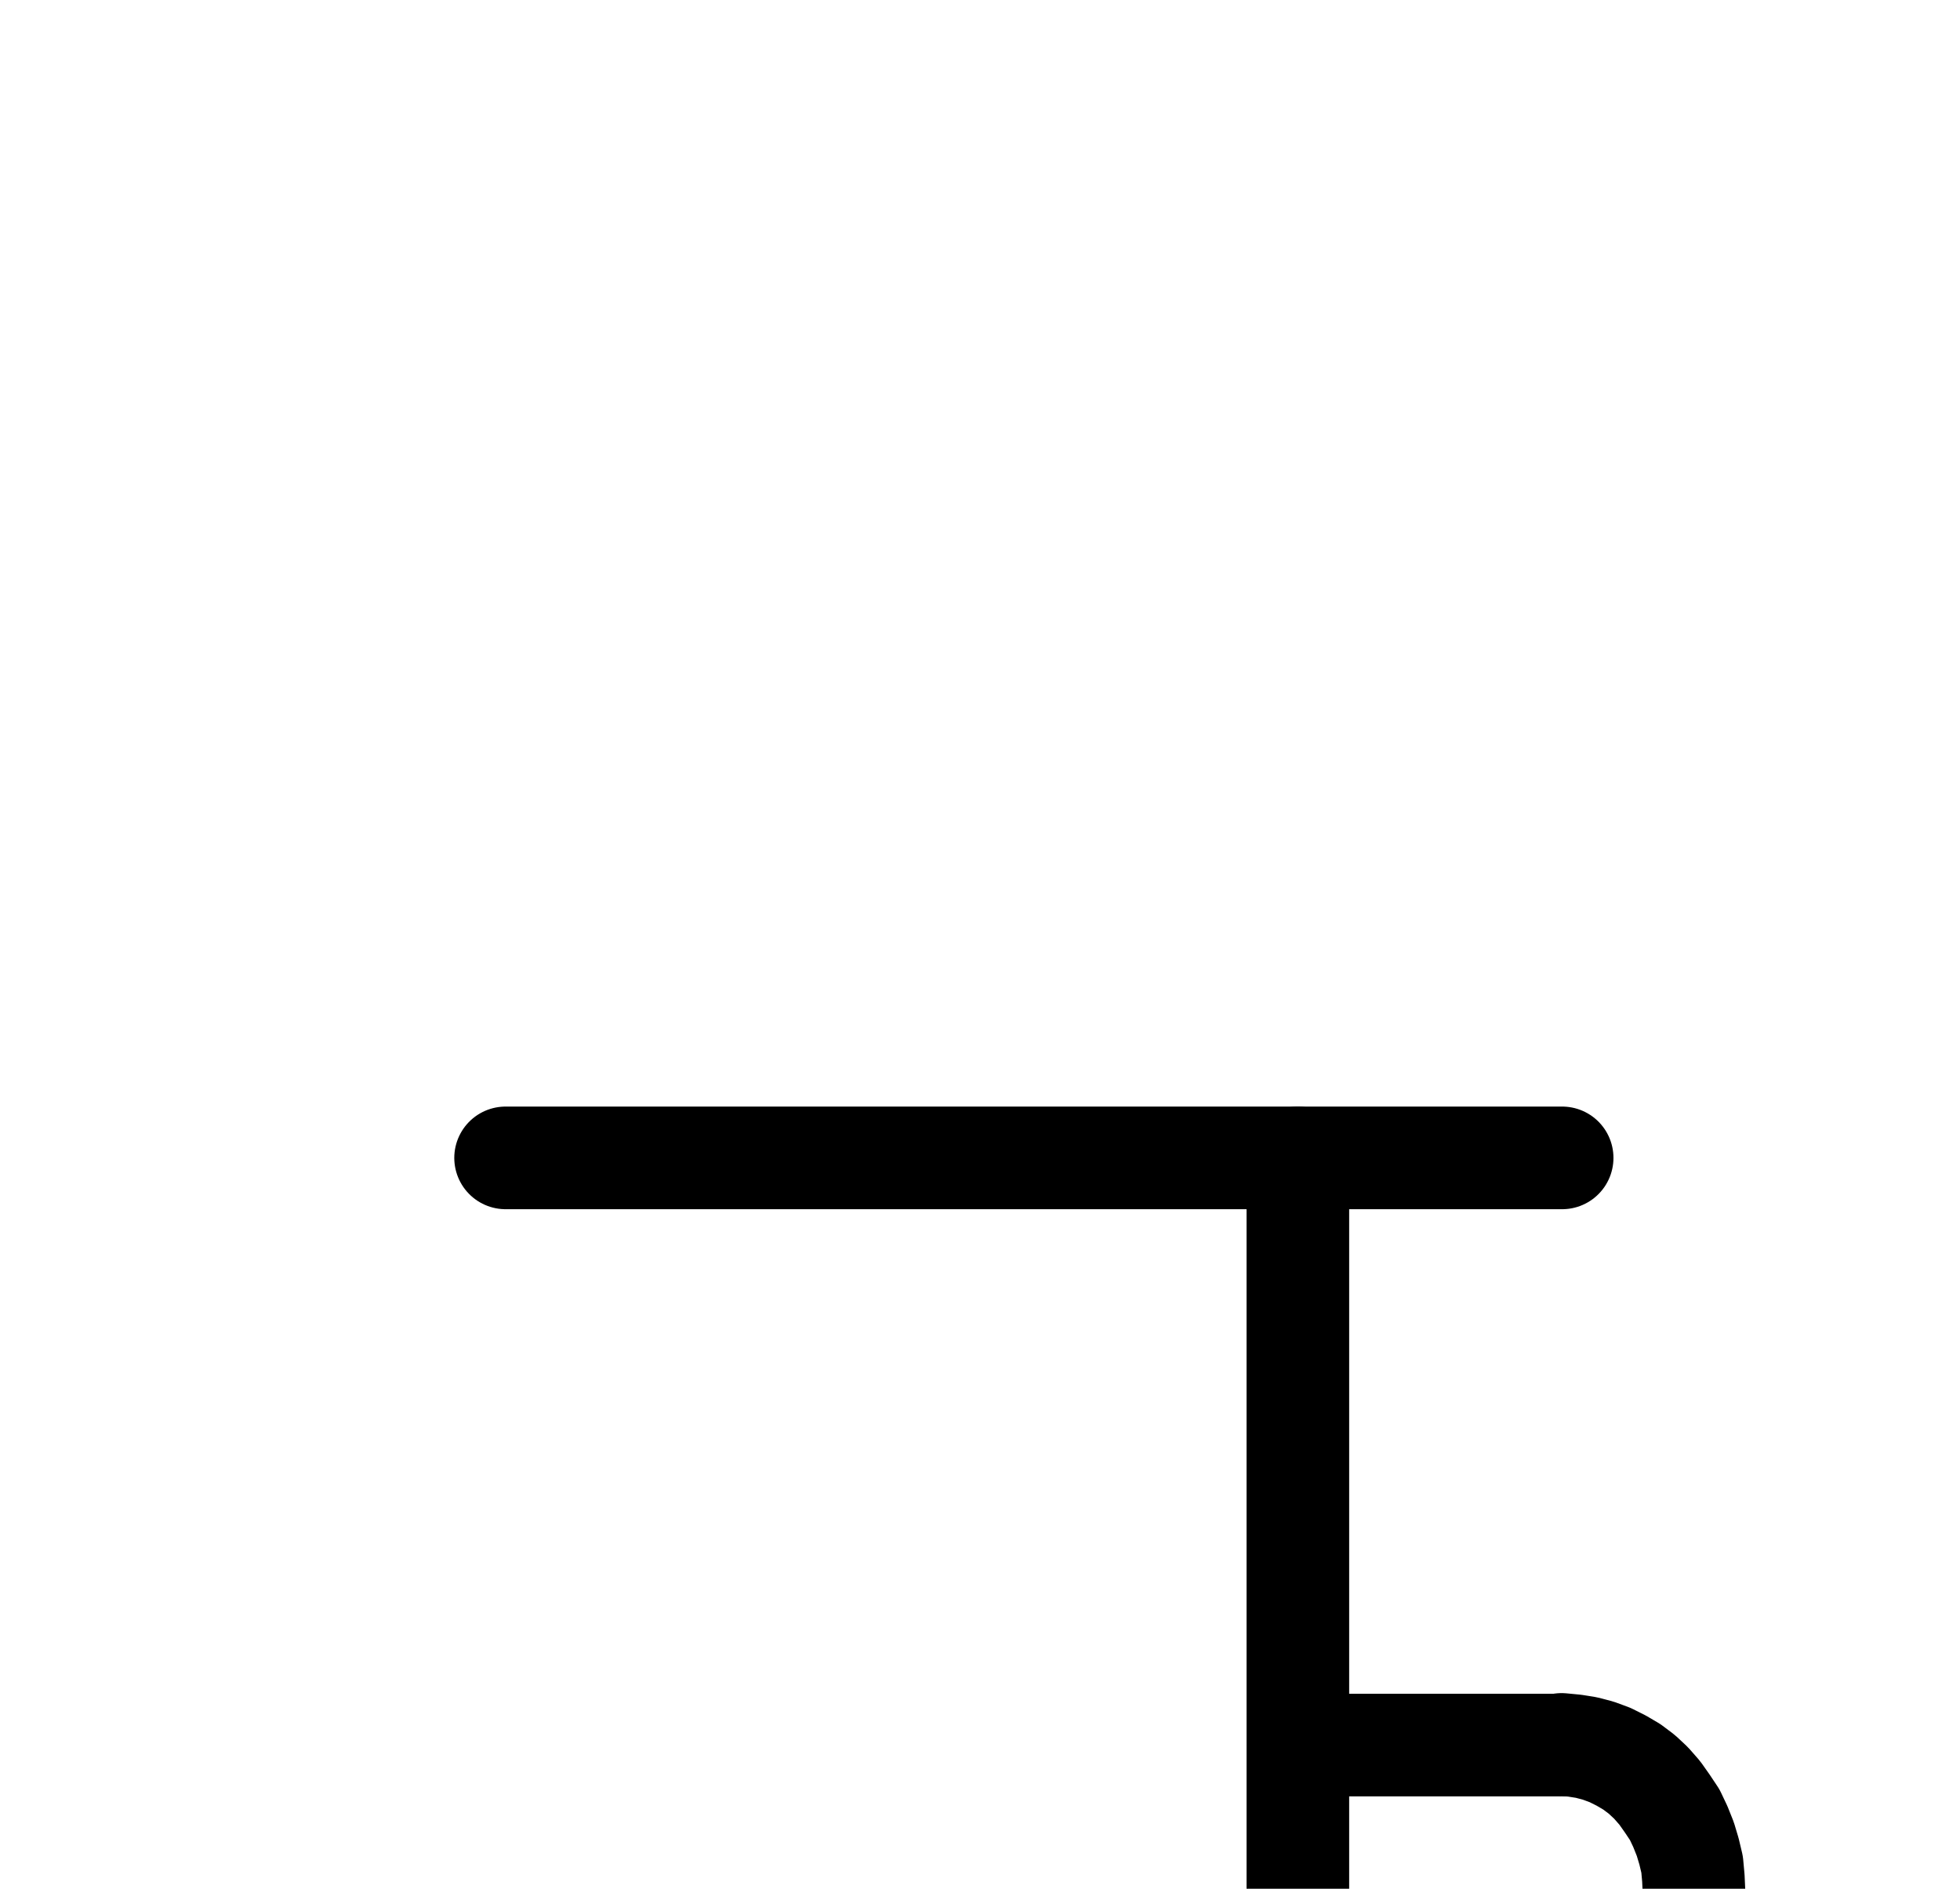 <?xml version="1.0" encoding="UTF-8" standalone="no"?>
<!-- Created with Inkscape (http://www.inkscape.org/) -->

<svg
   version="1.1"
   id="svg1"
   width="504.28"
   height="485.853"
   viewBox="0 0 504.28 485.853"
   sodipodi:docname="Tartar14.pdf"
   xmlns:inkscape="http://www.inkscape.org/namespaces/inkscape"
   xmlns:sodipodi="http://sodipodi.sourceforge.net/DTD/sodipodi-0.dtd"
   xmlns="http://www.w3.org/2000/svg"
   xmlns:svg="http://www.w3.org/2000/svg">
  <defs
     id="defs1">
    <clipPath
       clipPathUnits="userSpaceOnUse"
       id="clipPath2">
      <path
         d="M 0,0.16 V 1122.56 H 793.6 V 0.16 Z"
         clip-rule="evenodd"
         id="path2" />
    </clipPath>
    <clipPath
       clipPathUnits="userSpaceOnUse"
       id="clipPath4">
      <path
         d="M 0,0.16 V 1122.56 H 793.6 V 0.16 Z"
         clip-rule="evenodd"
         id="path4" />
    </clipPath>
    <clipPath
       clipPathUnits="userSpaceOnUse"
       id="clipPath6">
      <path
         d="M 0,0.16 V 1122.56 H 793.6 V 0.16 Z"
         transform="translate(-197.92,-635.04)"
         clip-rule="evenodd"
         id="path6" />
    </clipPath>
    <clipPath
       clipPathUnits="userSpaceOnUse"
       id="clipPath8">
      <path
         d="M 0,0.16 V 1122.56 H 793.6 V 0.16 Z"
         clip-rule="evenodd"
         id="path8" />
    </clipPath>
    <clipPath
       clipPathUnits="userSpaceOnUse"
       id="clipPath10">
      <path
         d="M 0,0.16 V 1122.56 H 793.6 V 0.16 Z"
         clip-rule="evenodd"
         id="path10" />
    </clipPath>
    <clipPath
       clipPathUnits="userSpaceOnUse"
       id="clipPath12">
      <path
         d="M 0,0.16 V 1122.56 H 793.6 V 0.16 Z"
         transform="translate(-401.76,-635.04)"
         clip-rule="evenodd"
         id="path12" />
    </clipPath>
    <clipPath
       clipPathUnits="userSpaceOnUse"
       id="clipPath14">
      <path
         d="M 0,0.16 V 1122.56 H 793.6 V 0.16 Z"
         transform="translate(-469.76,-710.56)"
         clip-rule="evenodd"
         id="path14" />
    </clipPath>
    <clipPath
       clipPathUnits="userSpaceOnUse"
       id="clipPath16">
      <path
         d="M 0,0.16 V 1122.56 H 793.6 V 0.16 Z"
         clip-rule="evenodd"
         id="path16" />
    </clipPath>
    <clipPath
       clipPathUnits="userSpaceOnUse"
       id="clipPath18">
      <path
         d="M 0,0.16 V 1122.56 H 793.6 V 0.16 Z"
         transform="translate(-484.96,-782.24)"
         clip-rule="evenodd"
         id="path18" />
    </clipPath>
  </defs>
  <sodipodi:namedview
     id="namedview1"
     pagecolor="#505050"
     bordercolor="#eeeeee"
     borderopacity="1"
     inkscape:showpageshadow="0"
     inkscape:pageopacity="0"
     inkscape:pagecheckerboard="0"
     inkscape:deskcolor="#505050">
    <inkscape:page
       x="0"
       y="0"
       inkscape:label="1"
       id="page1"
       width="504.28"
       height="485.853"
       margin="0"
       bleed="0" />
  </sodipodi:namedview>
  <g
     id="g1"
     inkscape:groupmode="layer"
     inkscape:label="1">
    <path
       id="path1"
       d="M 130.08,408.64 H 401.92"
       style="fill:none;stroke:#000000;stroke-width:26.4;stroke-linecap:round;stroke-linejoin:round;stroke-miterlimit:10;stroke-dasharray:none;stroke-opacity:1"
       transform="translate(0,-110.787)"
       clip-path="url(#clipPath2)" />
    <path
       id="path3"
       d="m 333.92,408.64 v 226.56"
       style="fill:none;stroke:#000000;stroke-width:26.4;stroke-linecap:round;stroke-linejoin:round;stroke-miterlimit:10;stroke-dasharray:none;stroke-opacity:1"
       transform="translate(0,-110.787)"
       clip-path="url(#clipPath4)" />
    <path
       id="path5"
       d="m 0,0 0.32,5.44 0.48,5.44 0.8,5.28 1.28,5.28 1.44,5.12 1.92,4.96 2.24,4.8 2.4,4.64 2.72,4.48 3.04,4.16 L 20,53.44 l 3.52,3.68 3.84,3.52 4,3.04 4.16,2.72 4.32,2.4 4.48,2.08 4.64,1.76 4.64,1.28 4.8,0.96 4.8,0.64 L 68,75.68 l 4.96,-0.16 4.8,-0.64 4.8,-0.96 4.64,-1.28 4.64,-1.76 4.48,-2.08 4.32,-2.4 4.16,-2.72 4,-3.04 3.84,-3.52 3.52,-3.68 3.2,-3.84 3.04,-4.16 2.88,-4.48 2.4,-4.64 2.24,-4.8 1.76,-4.96 L 133.28,21.44 134.4,16.16 135.36,10.88 135.84,5.44 136,0"
       style="fill:none;stroke:#000000;stroke-width:26.4;stroke-linecap:round;stroke-linejoin:round;stroke-miterlimit:10;stroke-dasharray:none;stroke-opacity:1"
       transform="translate(197.92,524.253)"
       clip-path="url(#clipPath6)" />
    <path
       id="path7"
       d="m 333.92,635.2 h 68"
       style="fill:none;stroke:#000000;stroke-width:26.4;stroke-linecap:round;stroke-linejoin:round;stroke-miterlimit:10;stroke-dasharray:none;stroke-opacity:1"
       transform="translate(0,-110.787)"
       clip-path="url(#clipPath8)" />
    <path
       id="path9"
       d="m 333.92,559.68 h 68"
       style="fill:none;stroke:#000000;stroke-width:26.4;stroke-linecap:round;stroke-linejoin:round;stroke-miterlimit:10;stroke-dasharray:none;stroke-opacity:1"
       transform="translate(0,-110.787)"
       clip-path="url(#clipPath10)" />
    <path
       id="path11"
       d="m 0,0 h 3.36 l 3.04,-0.48 3.04,-0.8 3.04,-1.12 2.88,-1.44 2.72,-1.76 2.56,-1.92 2.4,-2.24 2.24,-2.4 1.92,-2.72 1.92,-2.88 1.44,-3.04 L 31.84,-24 l 0.96,-3.36 0.8,-3.36 0.32,-3.36 0.16,-3.52 -0.16,-3.52 -0.32,-3.52 L 32.8,-48 31.84,-51.2 l -1.28,-3.2 -1.44,-3.04 -1.92,-2.88 -1.92,-2.72 -2.24,-2.56 -2.4,-2.24 -2.56,-1.92 -2.72,-1.6 -2.88,-1.44 -3.04,-1.12 -3.04,-0.8 -3.04,-0.48 -3.36,-0.32"
       style="fill:none;stroke:#000000;stroke-width:26.4;stroke-linecap:round;stroke-linejoin:round;stroke-miterlimit:10;stroke-dasharray:none;stroke-opacity:1"
       transform="translate(401.76,524.253)"
       clip-path="url(#clipPath12)" />
    <path
       id="path13"
       d="M 0,0 -0.96,-6.08 -2.4,-12.16 -4.32,-18.24 -6.56,-24 -9.12,-29.76 -12,-35.2 -15.36,-40.32 l -3.52,-4.96 -4,-4.64 -4.16,-4.32 -4.48,-4 -4.64,-3.68 -4.8,-3.2 L -46.08,-68 l -5.28,-2.4 -5.44,-2.08 -5.44,-1.76 L -68,-75.52"
       style="fill:none;stroke:#000000;stroke-width:26.4;stroke-linecap:round;stroke-linejoin:round;stroke-miterlimit:10;stroke-dasharray:none;stroke-opacity:1"
       transform="translate(469.76,599.773)"
       clip-path="url(#clipPath14)" />
    <path
       id="path15"
       d="M 469.92,710.72 486.88,786.24"
       style="fill:none;stroke:#000000;stroke-width:26.4;stroke-linecap:round;stroke-linejoin:round;stroke-miterlimit:10;stroke-dasharray:none;stroke-opacity:1"
       transform="translate(0,-110.787)"
       clip-path="url(#clipPath16)" />
    <path
       id="path17"
       d="m 0,0 0.96,4.32 1.28,4.16 1.6,4.16 1.92,3.84 2.08,3.84 2.4,3.52 2.56,3.36 L 15.68,30.24 18.72,33.12 21.92,35.68 25.28,37.92 28.96,40 l 3.68,1.6 3.68,1.44 4,0.96 3.84,0.64 4,0.32 h 4 l 4,-0.32 L 60,43.84 64,42.88 67.68,41.44 71.36,39.68 l 3.52,-1.92 3.36,-2.4 3.36,-2.56 L 84.64,29.92 87.36,26.88 89.92,23.36 92.32,19.84 l 2.08,-3.68 1.76,-4 L 97.76,8 99.04,3.84 99.84,-0.48 100.48,-4.8 100.8,-9.28 v -4.32 l -0.16,-4.48 -0.64,-4.32 -0.96,-4.32 -1.28,-4.32 -1.44,-4 -1.76,-4 -2.08,-3.68 -2.4,-3.68"
       style="fill:none;stroke:#000000;stroke-width:26.4;stroke-linecap:round;stroke-linejoin:round;stroke-miterlimit:10;stroke-dasharray:none;stroke-opacity:1"
       transform="translate(484.96,671.453)"
       clip-path="url(#clipPath18)" />
  </g>
</svg>
